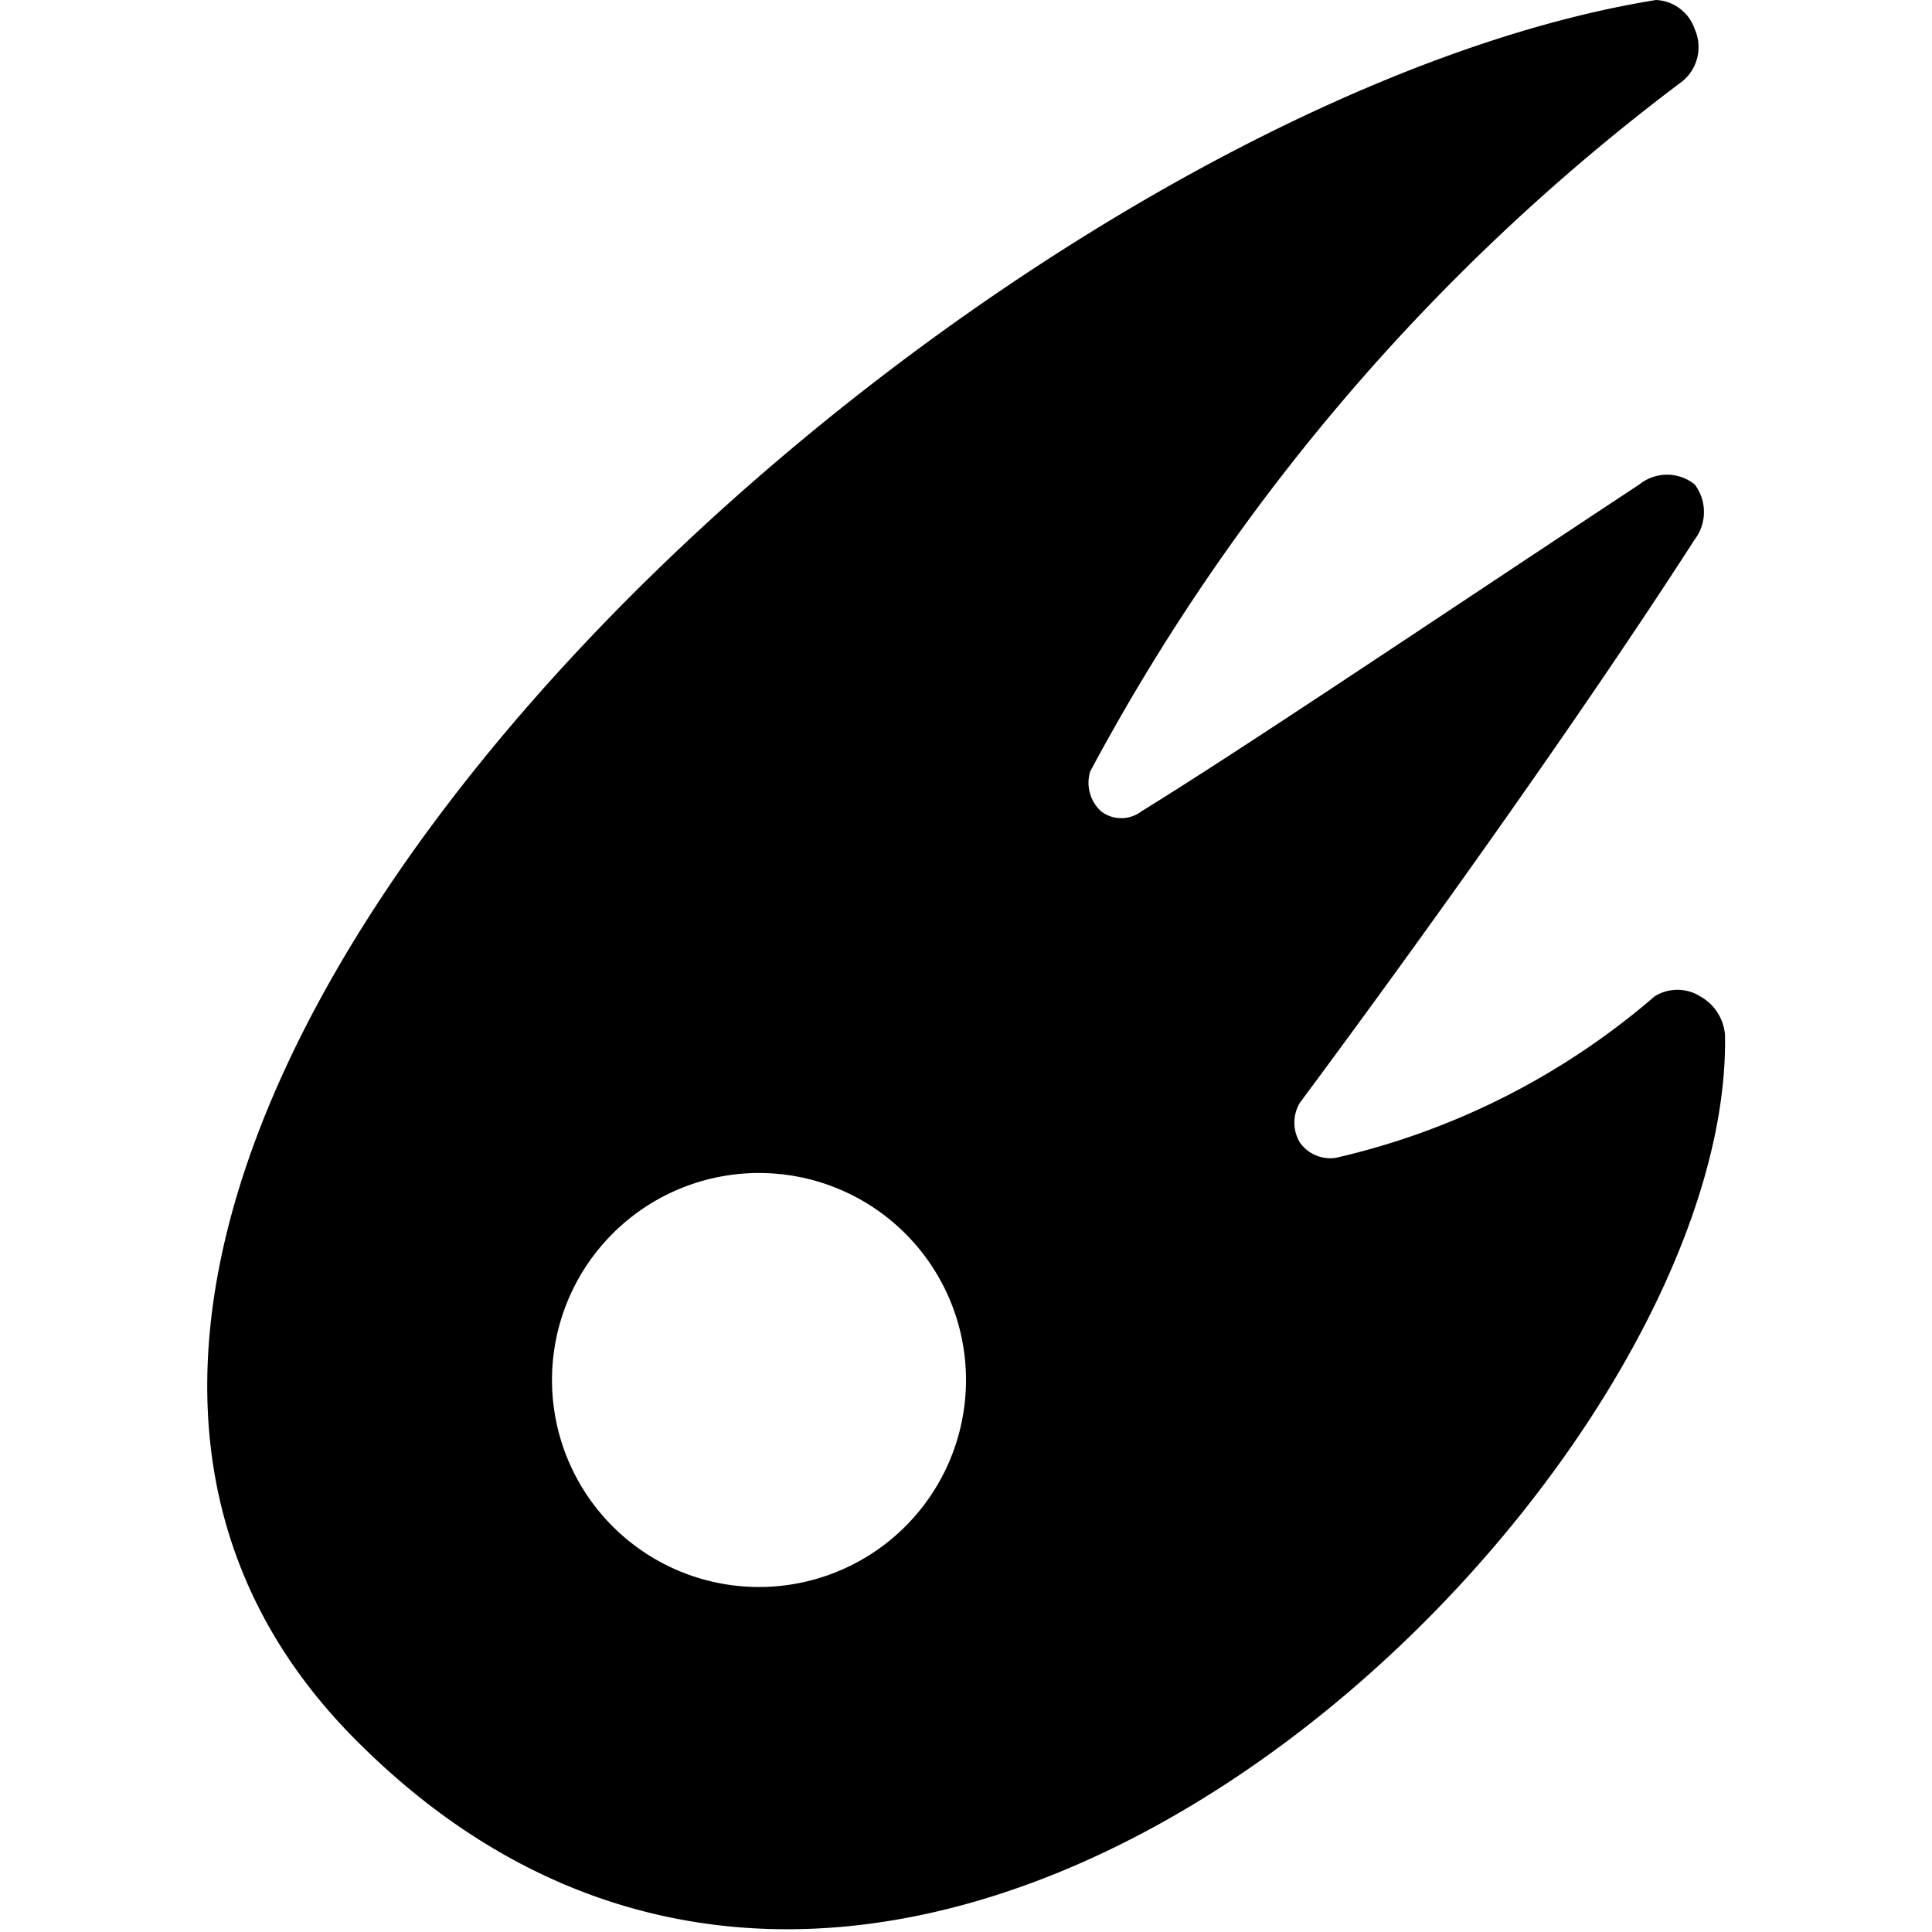 <svg xmlns="http://www.w3.org/2000/svg" viewBox="0 0 14 14">
  <path d="M12.32,7.22a.31.31,0,0,0-.33,0A5.37,5.37,0,0,1,9.68,8.39a.27.27,0,0,1-.26-.11.28.28,0,0,1,0-.29c.61-.82,1.9-2.59,2.86-4.08a.33.33,0,0,0,0-.4.32.32,0,0,0-.4,0C10.29,4.56,9,5.43,8.27,5.88a.24.24,0,0,1-.29,0,.28.28,0,0,1-.08-.29,15.23,15.23,0,0,1,4.29-5,.32.32,0,0,0,.09-.38A.31.31,0,0,0,12,0C6.91.82-1.46,8.51,2.56,12.59s10-1.8,9.94-5.09A.35.35,0,0,0,12.32,7.22ZM5.5,11.5A1.5,1.5,0,1,1,7,10,1.5,1.5,0,0,1,5.5,11.5Z" style="fill: #000001"/>
</svg>
